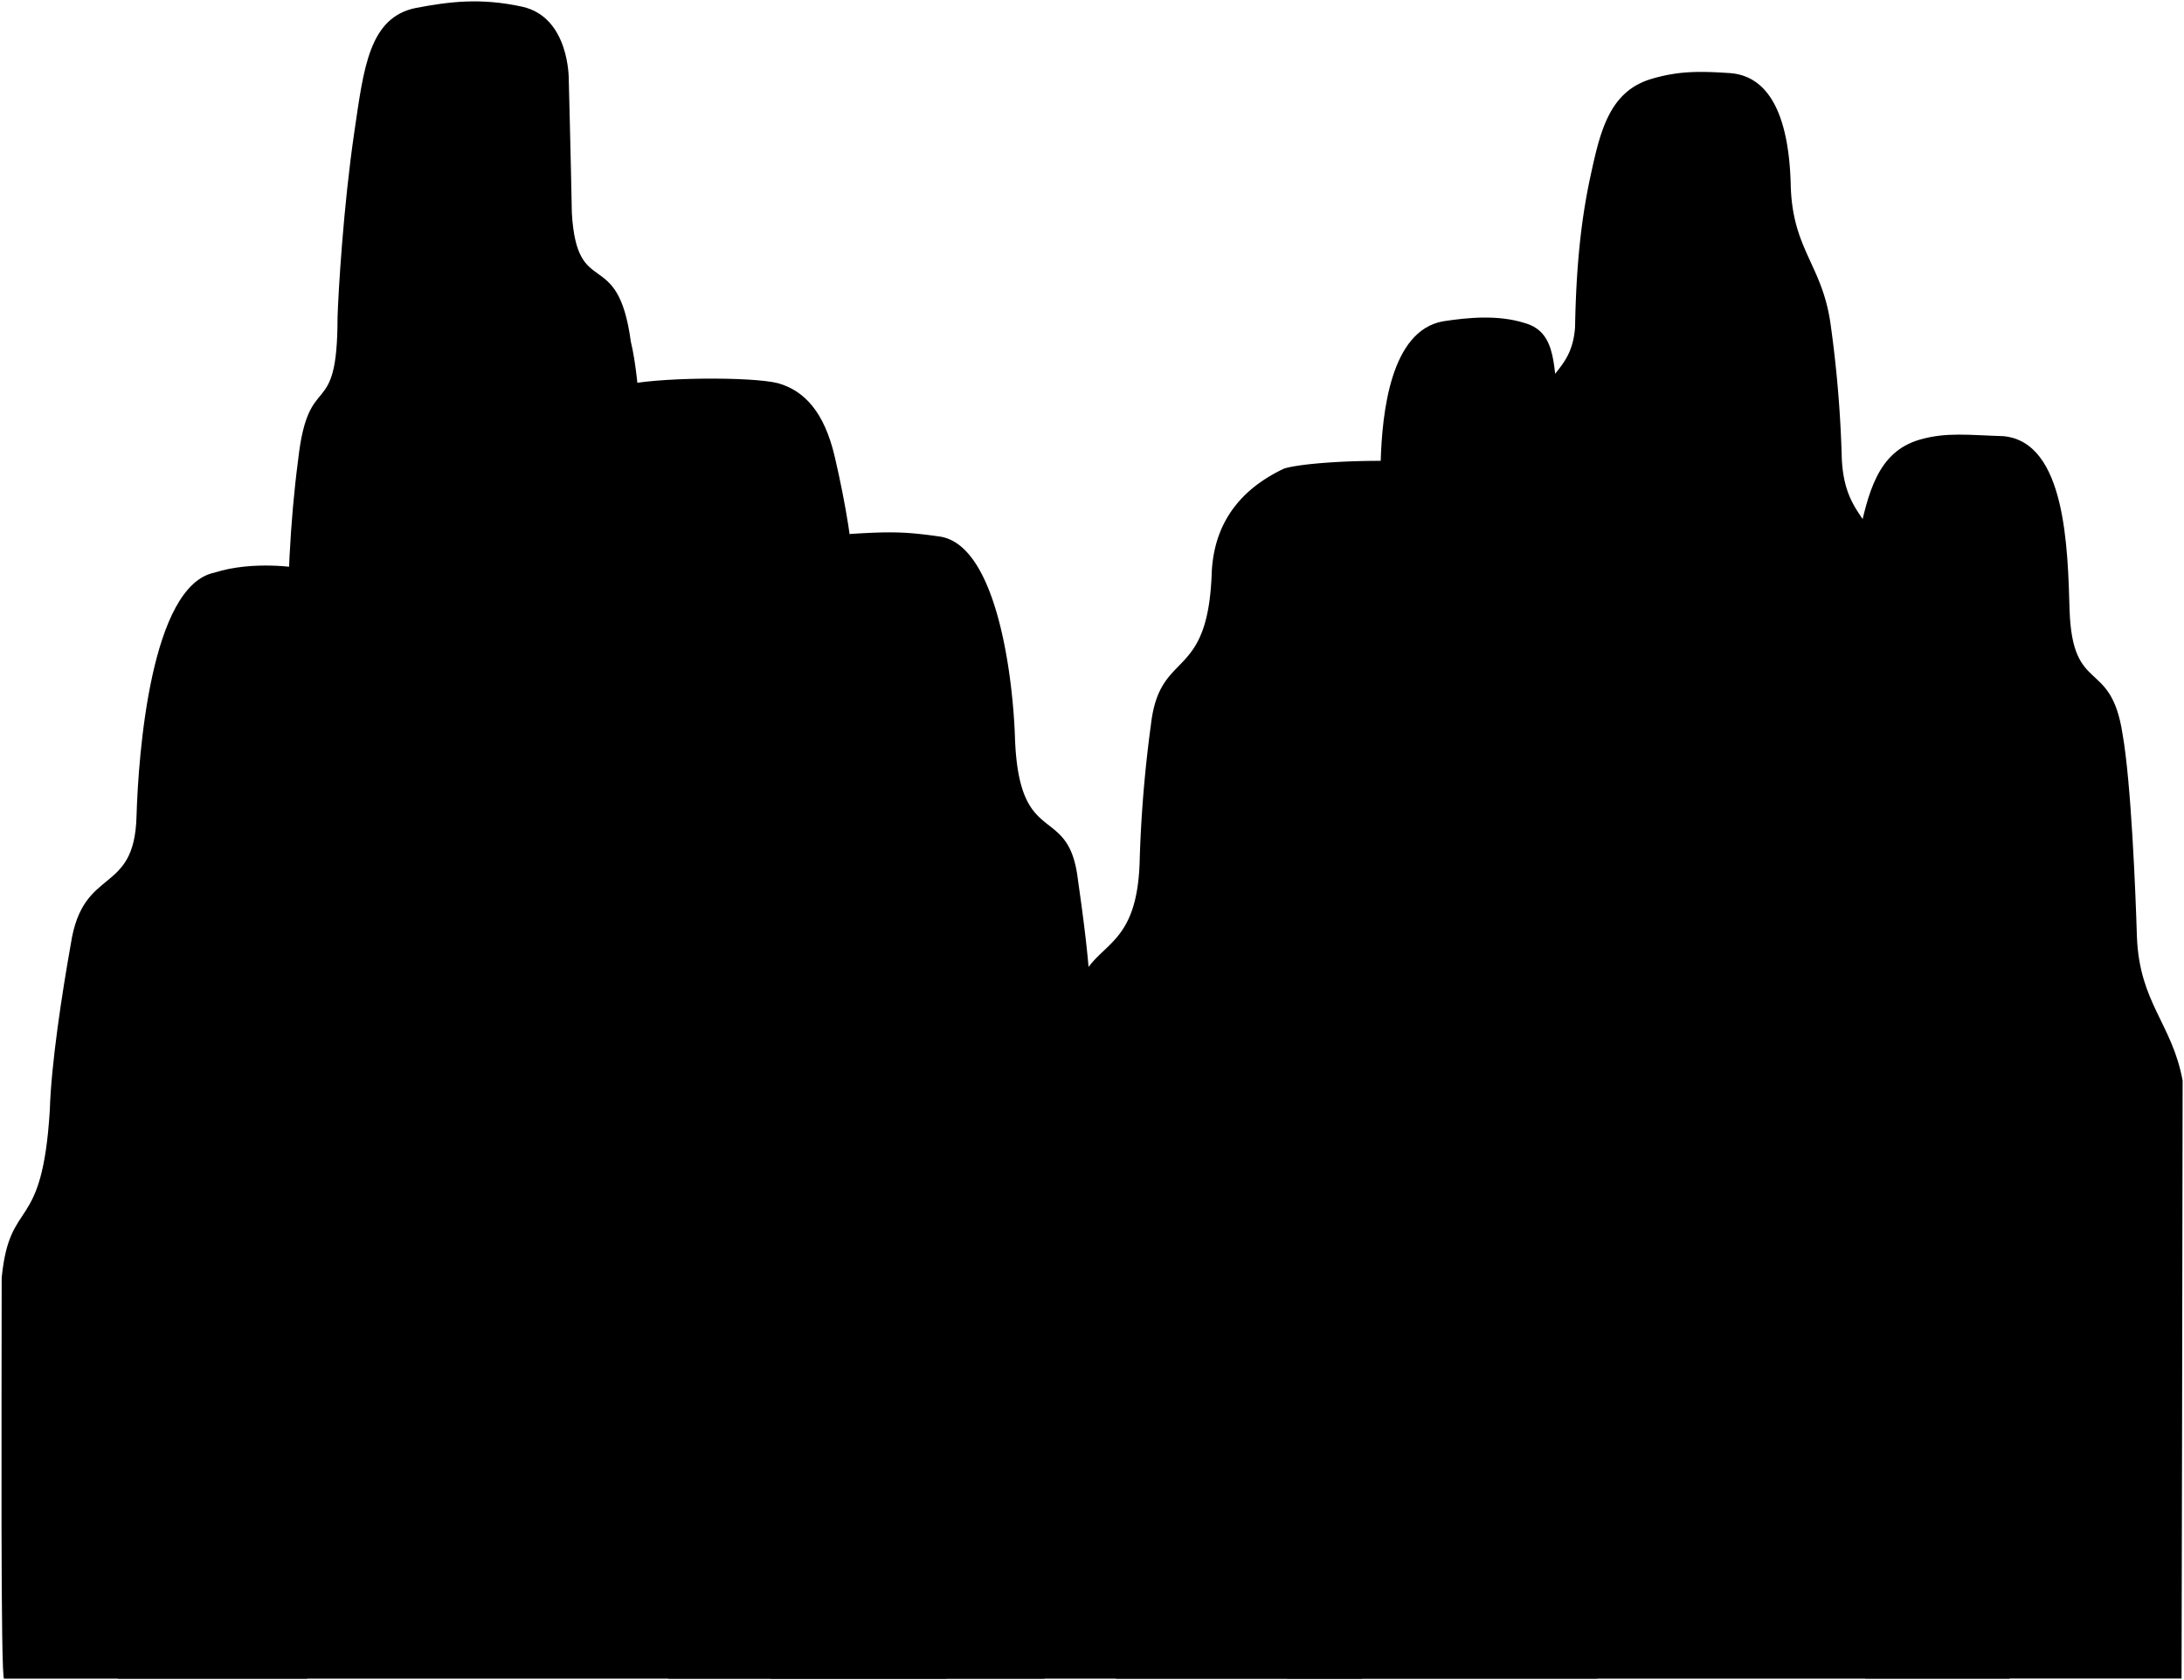 <svg viewBox="0 0 794.17 610.89">
  <g class="mountainFarthest">
    <path d="M728.42,158.59c22.8,2,23.48,40.87,24.14,63.28,1.08,31.12,15,17.19,19.26,45,3.1,17.41,4.73,57.17,5.23,73.8.93,24.06,12.84,31.56,16.62,52.28,0,39.69-.39,217.4-.39,217.4h-115s-6.61-396.13-2.58-414.45c3.56-16.33,6.87-31.6,22.42-36.05C707.82,157.05,716.13,158.23,728.42,158.59Z"/>
    <path d="M78,208.21c-23.11,4.7-27.68,65.63-28.36,88.69-.79,29-19.51,17.69-23.89,46.35-3.18,17.91-7.12,43.35-7.64,60.46-2.8,45.78-14.54,31-17.5,60.92,0,48-.43,146,.88,145.76h110.2l-3.06-403.88S92.19,203.69,78,208.21Z"/>
    <path d="M466.93,170.38c-11.78,5.58-25.68,16.26-26.34,38.75-1.61,39.08-18.85,26.67-22.06,54.25A468.37,468.37,0,0,0,414.39,314c-1,26.56-11.76,28.48-18.55,37.6-.95-10.71-2.36-21.09-3.87-31.65-3.31-28.39-21.21-10.72-22.87-50.93-.68-23.14-6.7-70.68-27.24-73.9-12.34-1.77-17.81-1.92-33-.94L280.18,610.39H495.26l29-441.12C514.52,166.43,476.79,167.38,466.93,170.38Z"/>
  </g>
  <g class="mountainFarther">
    <path d="M283,139.36c9.47,2.74,16.7,10.37,20.52,26.63,4.12,17.6,6.65,33.86,6.95,43.79.89,25.62,13.46,14.16,17,37.08,1.3,6.55,3,22.46,5.05,38.24,3.94,30.54,15,20.57,19.72,49.64,3.59,21.93,5.09,45.83,5.77,69.53.9,30.92,17.19,20,19.81,54.5,6.35,83.38,2.78,151.64,2,151.62H243.07l-17.15-470.1C237.76,137.08,273.43,136.88,283,139.36Z"/>
    <path d="M524.7,116.84c-19,3.45-22.11,33.06-22.64,51-.86,24.9-12,13.76-15.41,36-8.94,45-20.33,406.56-18.65,406.52H580.87s-10.44-447.83-13.66-462.48c-2.85-13.07-.27-26.84-12.71-30.4C544.75,114.39,533.87,115.43,524.7,116.84Z"/>
  </g>
  <g class="mountainFar">
    <path d="M730.72,610.39c-.68-61.9-2-123.31-6.25-153-3.73-32.12-16.47-14.87-17.47-58,.31-24.11.49-41.91-1.48-61.16-2.86-24.64-14.59-28.5-16.2-52.3-.24-28.4-1.4-54.92-4.39-77.69-2-20.37-14.15-19.12-15.2-41.55a435.52,435.52,0,0,0-4.05-48.64c-3-21.95-14.08-27.19-14.53-51.34-.65-22.49-6.73-39.14-22.29-40.14-10.66-.71-18.38-.8-28.09,2.05-15.55,4.47-18.86,19-22.42,35.44-4,18.38-5.27,36.69-5.61,55-1.32,17.16-12.5,15.92-17.38,36.69-3.53,14.56-3.67,26.84-4,37.72-1.86,22.1-14.42,18.24-19.37,40.77-1,3.34-1.81,9.66-2.4,18.45-8.65-.55-24.78-.18-32.07.95-18.08,2.14-26.17,10.84-31.71,41.46-4.63,21.07-6.42,49.07-6.81,70.1-1.52,19.67-14.38,18.24-20,42.05-4.07,16.68-5.74,81.66-6.15,94.12C431,536.09,414,528.5,409.21,565.06a355.2,355.2,0,0,0-3.43,45.33Z"/>
    <path d="M129.07,610.39H344.14s-.11-32.71-1.12-60c-4.06-50.48-20.57-35.15-21.16-65.87-.41-12.83-1.16-98.31-5.35-115.47-6-41.5-23.93-25.8-24.71-63.56-.19-10.1-2.12-23-4.91-40.45-3.54-22.19-11.84-31.65-34.48-35.32-.19-2.55-.38-4.51-.57-5.8-4.54-26.86-15.14-16.27-17.78-43.14-.37-11.19-1-41.57-4.67-56.55-4.79-35.4-19.55-14.59-21.45-46.75-.35-18.88-1.12-48.56-1.12-48.56S207.19,6.3,189.9,2.44c-15.26-3.33-26.61-1.82-38.63.44-17.12,3.42-19,22-22.41,45-4,27.17-5.83,58.27-6.12,67.56,0,38.84-10.53,18-14.32,51.69-3.07,23.43-3.91,45.73-4.16,75-1.51,40.8-9.46,20.36-13.09,53.55-2,19.81-3.12,27.9-2.8,52.71-1.14,37.46-16.28,23.08-19.3,53-1.88,13.18-3.63,42.07-6.39,75.68C59.61,514.5,42.42,506.18,43,536.45c.49,27.38.15,52.87-.08,73.94Z"/>
  </g>
</svg>
